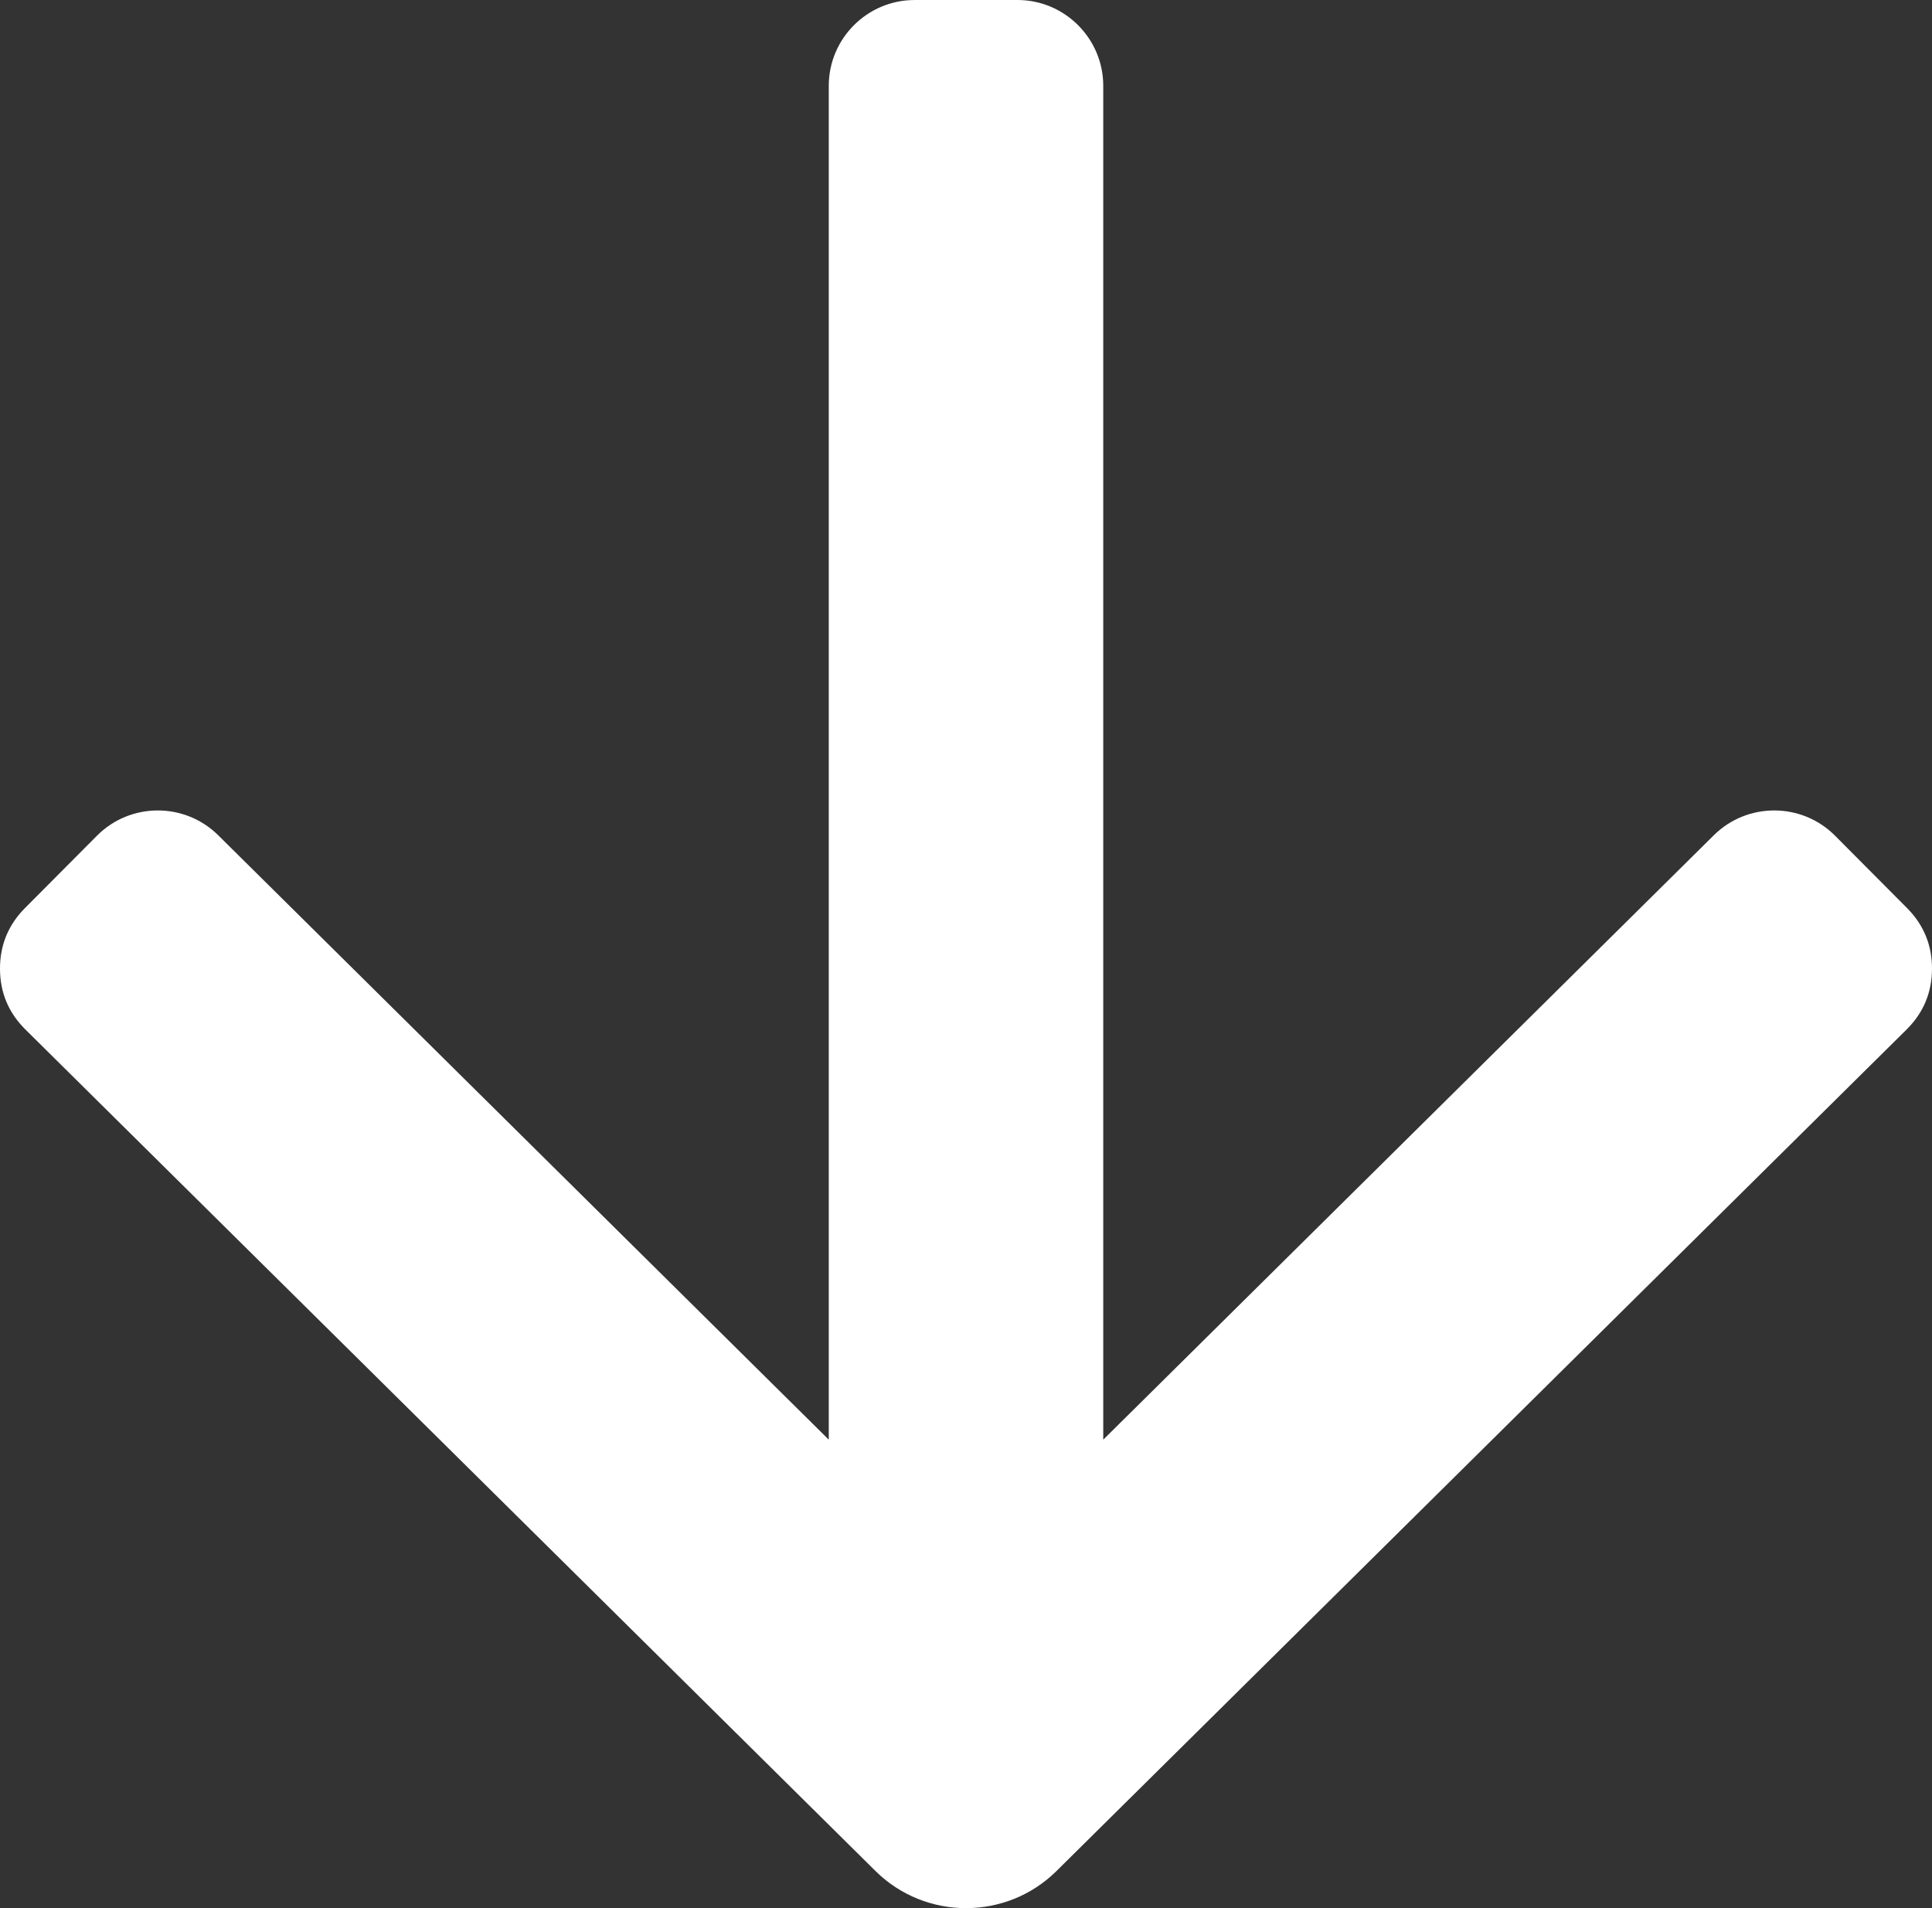 <svg id="Ebene_1" xmlns="http://www.w3.org/2000/svg" width="221.965" height="219.23" viewBox="0 0 221.965 219.23"><rect x="0" y="0" width="221.965" height="219.23" fill="#333333" stroke="none"/><path fill="#FFF" d="M126.75 9.858v155.548l70.153-69.447c3.852-3.813 10.1-3.79 13.92.052l8.277 8.32c1.914 1.928 2.877 4.272 2.865 6.988-.01 2.72-.99 5.053-2.922 6.965l-97.662 96.678c-5.747 5.69-15.05 5.69-20.798 0l-97.66-96.678C.99 116.373.007 114.04 0 111.32c-.01-2.718.95-5.06 2.865-6.987l8.278-8.32c3.82-3.843 10.066-3.868 13.92-.055l70.154 69.448V9.858c0-5.43 4.426-9.856 9.853-9.856L116.897 0c5.427 0 9.854 4.428 9.854 9.858z" id="Ebene_x0020_1"/></svg>